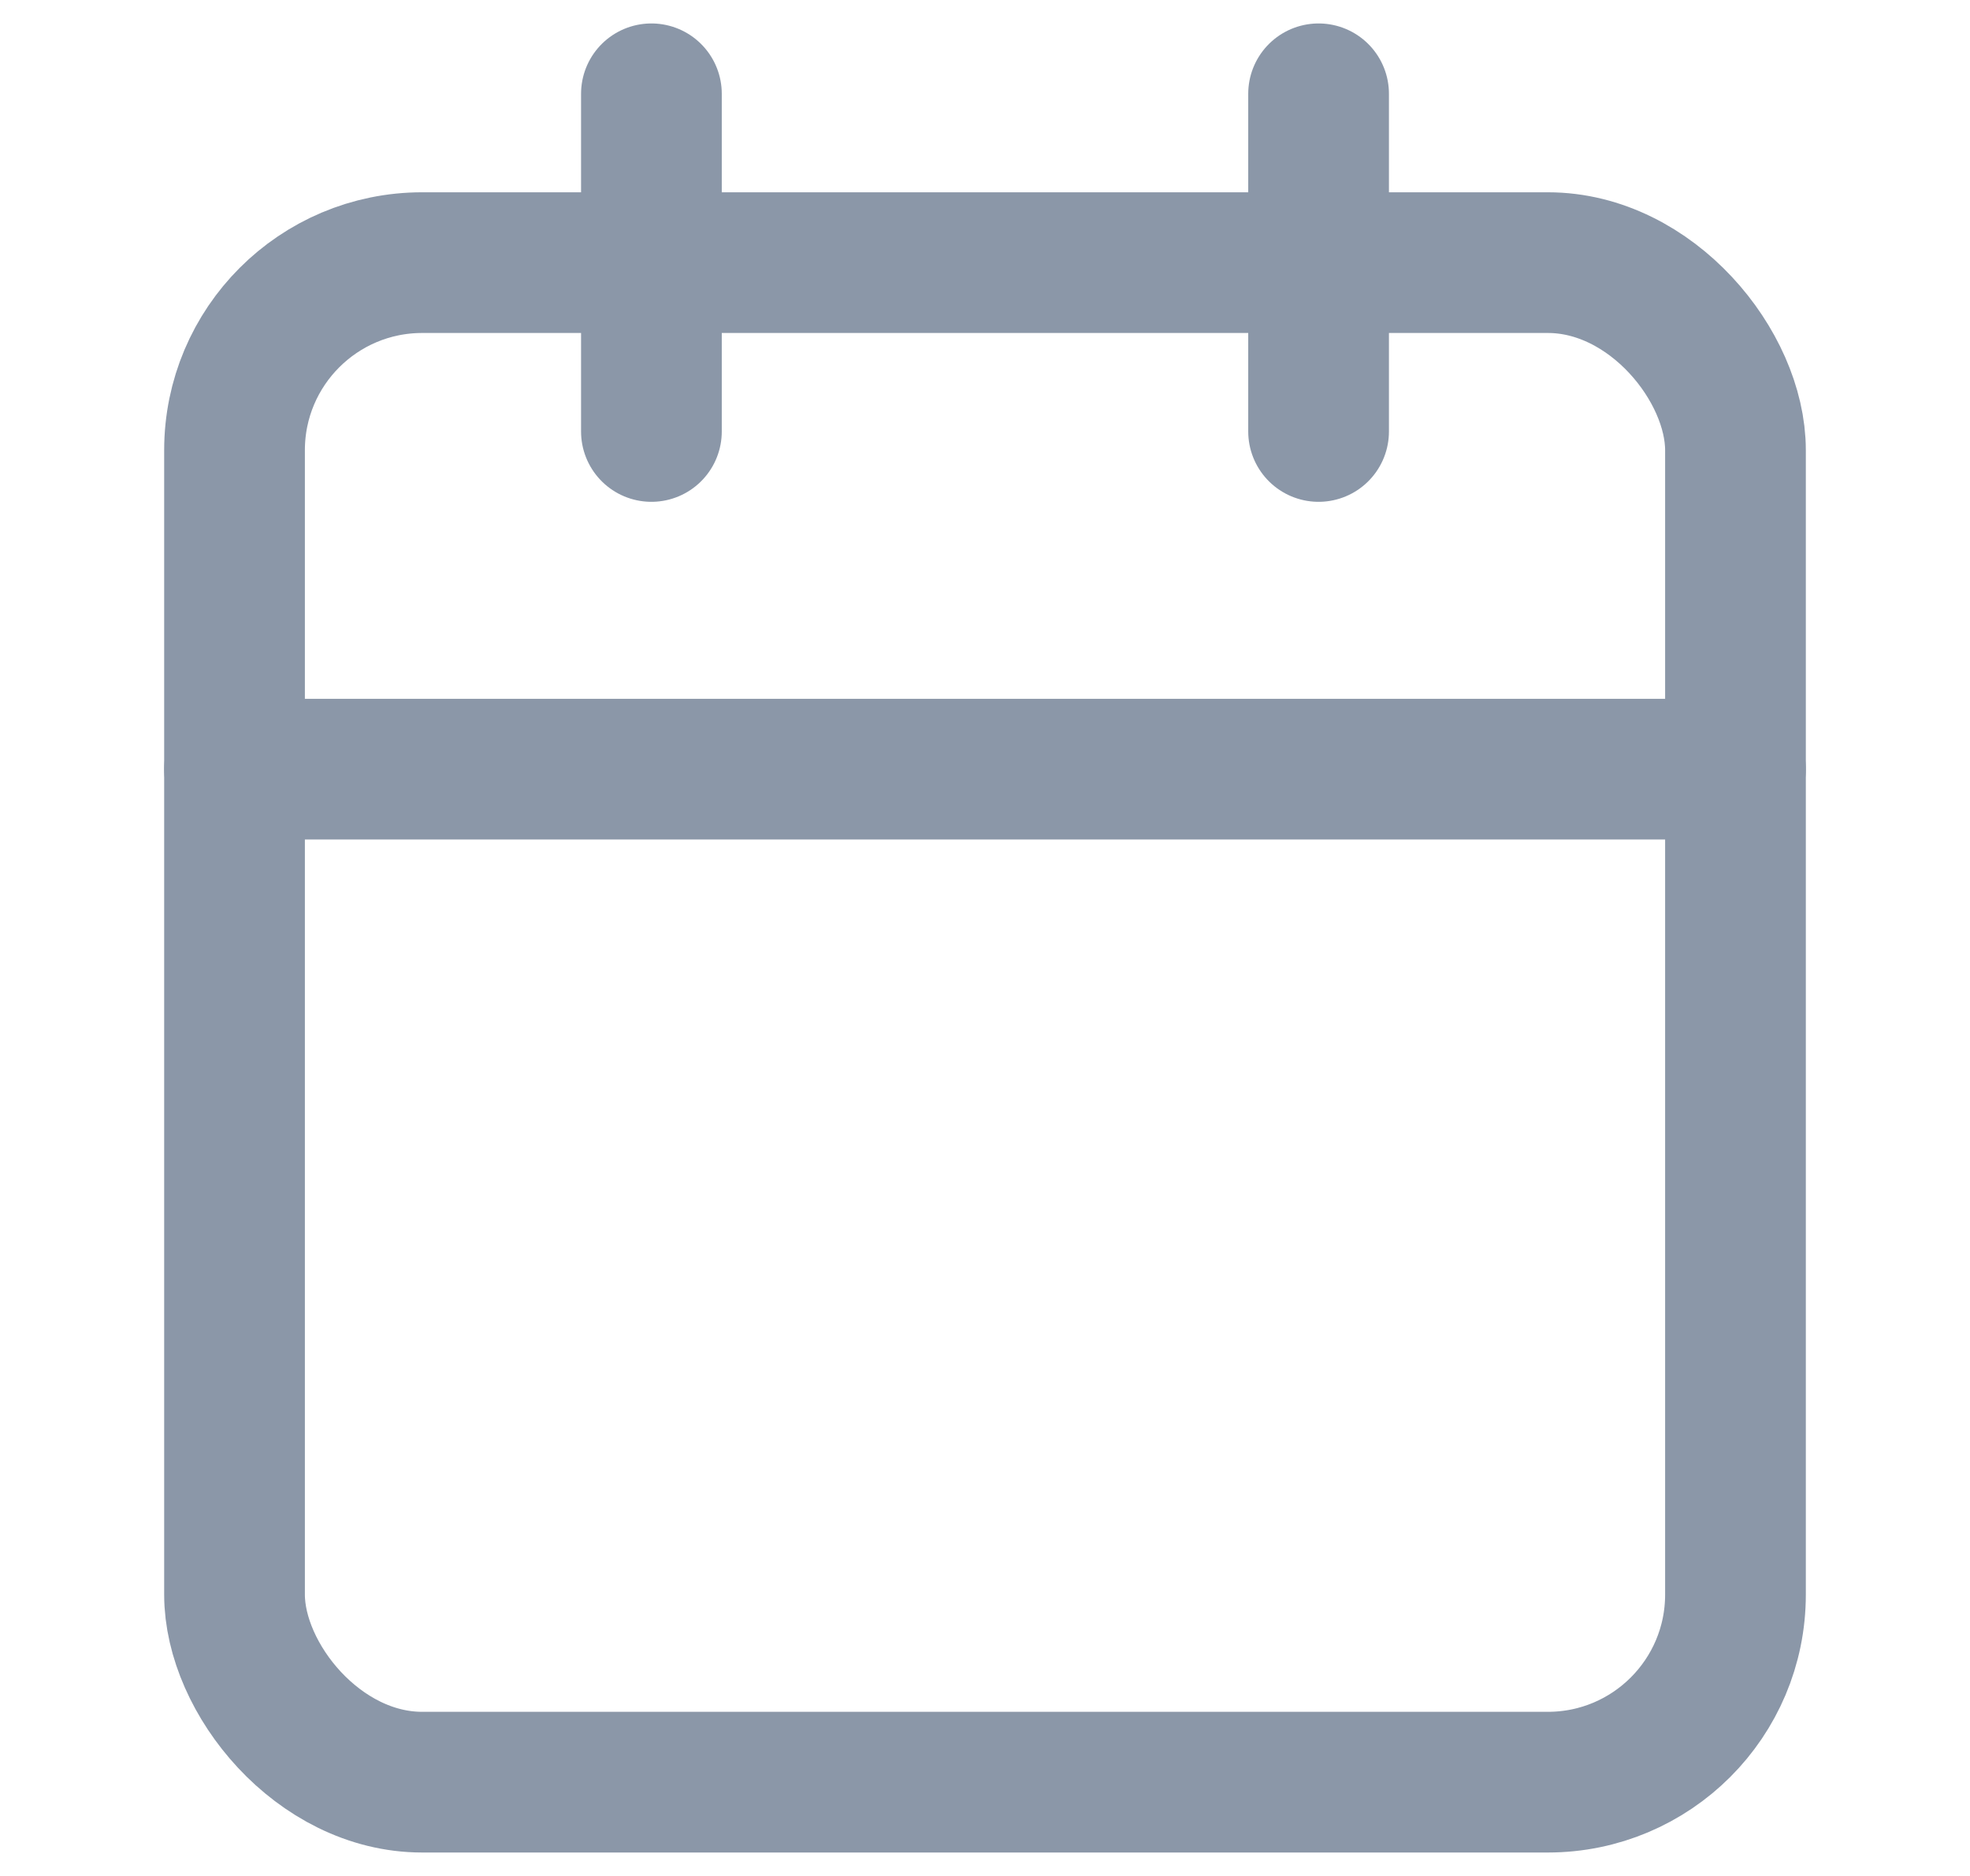 <svg width="21" height="20" viewBox="0 0 21 20" fill="none" xmlns="http://www.w3.org/2000/svg">
<rect x="2.5" y="2.8" width="16" height="16.2" rx="2" stroke="#8B97A8" stroke-width="1.5" stroke-linecap="round" stroke-linejoin="round"/>
<path d="M14.056 1V4.6" stroke="#8B97A8" stroke-width="1.5" stroke-linecap="round" stroke-linejoin="round"/>
<path d="M6.944 1V4.6" stroke="#8B97A8" stroke-width="1.5" stroke-linecap="round" stroke-linejoin="round"/>
<path d="M2.5 8.2H18.5" stroke="#8B97A8" stroke-width="1.5" stroke-linecap="round" stroke-linejoin="round"/>
</svg>

